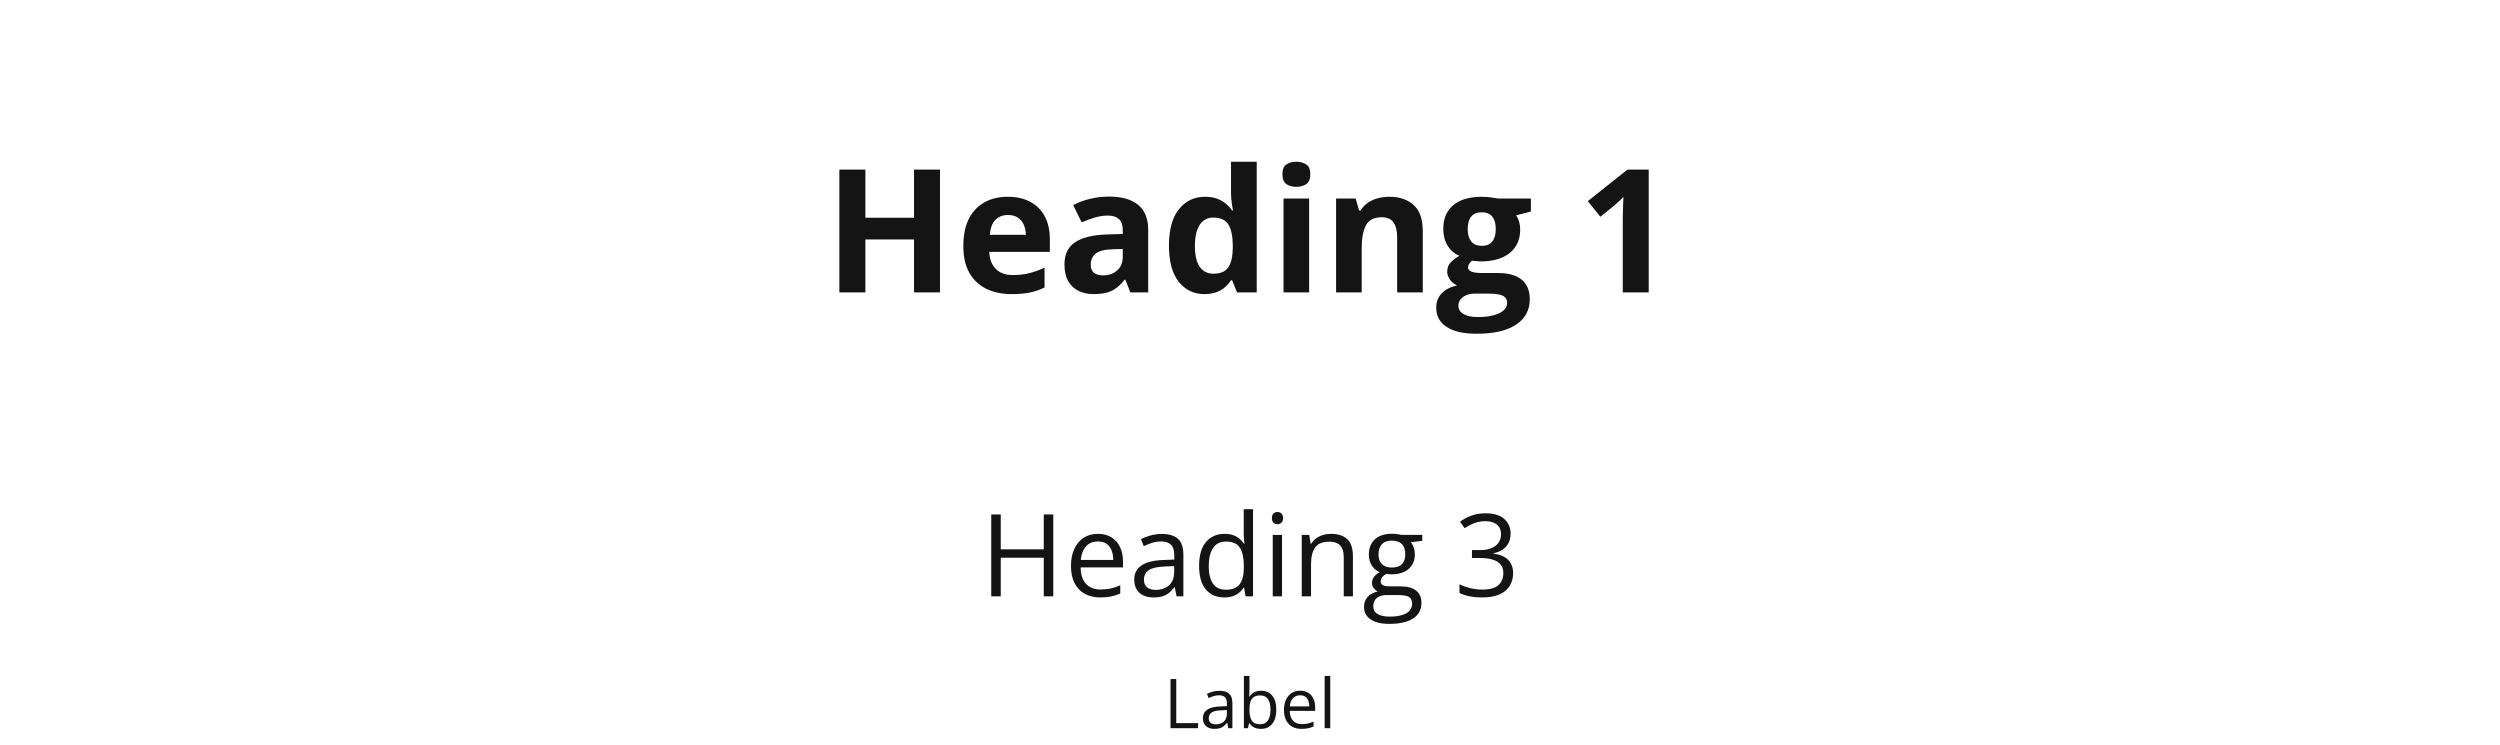 <svg width="436" height="130" viewBox="0 0 436 130" fill="none" xmlns="http://www.w3.org/2000/svg">
<path d="M163.933 51H159.406V41.757H150.925V51H146.384V29.584H150.925V37.977H159.406V29.584H163.933V51ZM175.754 34.315C177.268 34.315 178.571 34.608 179.665 35.194C180.759 35.77 181.604 36.61 182.199 37.714C182.795 38.817 183.093 40.165 183.093 41.757V43.925H172.531C172.58 45.185 172.956 46.176 173.659 46.898C174.372 47.611 175.358 47.968 176.618 47.968C177.663 47.968 178.62 47.86 179.489 47.645C180.358 47.431 181.252 47.108 182.17 46.679V50.136C181.359 50.536 180.51 50.829 179.621 51.015C178.742 51.2 177.673 51.293 176.413 51.293C174.772 51.293 173.317 50.99 172.048 50.385C170.788 49.779 169.797 48.856 169.074 47.616C168.361 46.376 168.005 44.813 168.005 42.929C168.005 41.015 168.327 39.423 168.972 38.153C169.626 36.874 170.534 35.917 171.696 35.282C172.858 34.638 174.211 34.315 175.754 34.315ZM175.783 37.494C174.914 37.494 174.191 37.773 173.615 38.329C173.049 38.886 172.722 39.76 172.634 40.951H178.903C178.894 40.287 178.771 39.696 178.537 39.179C178.312 38.661 177.971 38.251 177.512 37.948C177.062 37.645 176.486 37.494 175.783 37.494ZM193.435 34.286C195.632 34.286 197.316 34.765 198.488 35.722C199.66 36.679 200.246 38.134 200.246 40.087V51H197.126L196.262 48.773H196.145C195.676 49.359 195.197 49.838 194.709 50.209C194.221 50.58 193.659 50.853 193.024 51.029C192.39 51.205 191.618 51.293 190.71 51.293C189.743 51.293 188.874 51.107 188.103 50.736C187.341 50.365 186.74 49.799 186.301 49.037C185.861 48.266 185.642 47.289 185.642 46.107C185.642 44.369 186.252 43.09 187.473 42.27C188.693 41.44 190.524 40.98 192.966 40.893L195.808 40.805V40.087C195.808 39.227 195.583 38.598 195.134 38.197C194.685 37.797 194.06 37.597 193.259 37.597C192.468 37.597 191.691 37.709 190.93 37.934C190.168 38.158 189.406 38.441 188.645 38.783L187.165 35.766C188.034 35.307 189.006 34.945 190.08 34.682C191.164 34.418 192.282 34.286 193.435 34.286ZM195.808 43.412L194.079 43.471C192.634 43.51 191.628 43.769 191.062 44.247C190.505 44.726 190.227 45.355 190.227 46.137C190.227 46.82 190.427 47.309 190.827 47.602C191.228 47.885 191.75 48.026 192.395 48.026C193.352 48.026 194.157 47.743 194.812 47.177C195.476 46.61 195.808 45.805 195.808 44.76V43.412ZM210.046 51.293C208.22 51.293 206.73 50.58 205.578 49.154C204.436 47.719 203.864 45.614 203.864 42.841C203.864 40.038 204.445 37.919 205.607 36.483C206.77 35.038 208.288 34.315 210.163 34.315C210.944 34.315 211.633 34.423 212.229 34.638C212.824 34.852 213.337 35.141 213.767 35.502C214.206 35.863 214.577 36.269 214.88 36.718H215.026C214.968 36.405 214.895 35.946 214.807 35.341C214.729 34.726 214.689 34.096 214.689 33.451V28.207H219.172V51H215.744L214.88 48.876H214.689C214.406 49.325 214.05 49.735 213.62 50.106C213.2 50.468 212.697 50.756 212.111 50.971C211.525 51.185 210.837 51.293 210.046 51.293ZM211.613 47.733C212.834 47.733 213.693 47.372 214.191 46.649C214.699 45.917 214.968 44.818 214.997 43.353V42.87C214.997 41.278 214.753 40.062 214.265 39.223C213.776 38.373 212.868 37.948 211.54 37.948C210.554 37.948 209.782 38.373 209.226 39.223C208.669 40.072 208.391 41.298 208.391 42.899C208.391 44.501 208.669 45.707 209.226 46.518C209.792 47.328 210.588 47.733 211.613 47.733ZM228.312 34.623V51H223.845V34.623H228.312ZM226.086 28.207C226.75 28.207 227.321 28.363 227.8 28.676C228.278 28.979 228.518 29.55 228.518 30.39C228.518 31.22 228.278 31.796 227.8 32.118C227.321 32.431 226.75 32.587 226.086 32.587C225.412 32.587 224.836 32.431 224.357 32.118C223.889 31.796 223.654 31.22 223.654 30.39C223.654 29.55 223.889 28.979 224.357 28.676C224.836 28.363 225.412 28.207 226.086 28.207ZM242.316 34.315C244.064 34.315 245.471 34.794 246.535 35.751C247.6 36.698 248.132 38.222 248.132 40.321V51H243.664V41.435C243.664 40.263 243.449 39.379 243.02 38.783C242.6 38.188 241.936 37.89 241.027 37.89C239.66 37.89 238.728 38.353 238.229 39.281C237.731 40.209 237.482 41.547 237.482 43.295V51H233.015V34.623H236.428L237.028 36.718H237.277C237.629 36.151 238.063 35.692 238.581 35.341C239.108 34.989 239.689 34.73 240.324 34.565C240.969 34.398 241.633 34.315 242.316 34.315ZM257.521 58.207C255.236 58.207 253.488 57.807 252.277 57.006C251.076 56.215 250.476 55.102 250.476 53.666C250.476 52.68 250.783 51.855 251.398 51.19C252.014 50.526 252.917 50.053 254.108 49.77C253.649 49.574 253.249 49.257 252.907 48.817C252.565 48.368 252.395 47.895 252.395 47.397C252.395 46.772 252.575 46.254 252.937 45.844C253.298 45.424 253.82 45.014 254.504 44.613C253.645 44.242 252.961 43.647 252.453 42.826C251.955 42.006 251.706 41.039 251.706 39.926C251.706 38.734 251.965 37.724 252.482 36.894C253.01 36.054 253.771 35.414 254.768 34.975C255.773 34.535 256.994 34.315 258.43 34.315C258.732 34.315 259.084 34.335 259.484 34.374C259.885 34.413 260.251 34.457 260.583 34.506C260.925 34.555 261.154 34.594 261.271 34.623H266.984V36.894L264.421 37.553C264.655 37.914 264.831 38.3 264.948 38.71C265.065 39.12 265.124 39.555 265.124 40.014C265.124 41.772 264.509 43.144 263.278 44.13C262.058 45.106 260.358 45.595 258.181 45.595C257.663 45.565 257.175 45.526 256.716 45.477C256.491 45.653 256.32 45.839 256.203 46.034C256.086 46.23 256.027 46.435 256.027 46.649C256.027 46.864 256.115 47.045 256.291 47.191C256.477 47.328 256.75 47.435 257.111 47.514C257.482 47.582 257.941 47.616 258.488 47.616H261.271C263.068 47.616 264.436 48.002 265.373 48.773C266.32 49.545 266.794 50.678 266.794 52.172C266.794 54.086 265.993 55.57 264.392 56.625C262.8 57.68 260.51 58.207 257.521 58.207ZM257.712 55.292C258.776 55.292 259.689 55.19 260.451 54.984C261.223 54.789 261.813 54.506 262.224 54.135C262.634 53.773 262.839 53.339 262.839 52.831C262.839 52.421 262.717 52.094 262.473 51.85C262.238 51.615 261.877 51.449 261.389 51.352C260.91 51.254 260.295 51.205 259.543 51.205H257.229C256.682 51.205 256.188 51.293 255.749 51.469C255.319 51.645 254.978 51.889 254.724 52.201C254.47 52.523 254.343 52.895 254.343 53.315C254.343 53.93 254.636 54.413 255.222 54.765C255.817 55.116 256.647 55.292 257.712 55.292ZM258.43 42.87C259.27 42.87 259.885 42.611 260.275 42.094C260.666 41.576 260.861 40.873 260.861 39.984C260.861 38.998 260.656 38.261 260.246 37.773C259.846 37.274 259.24 37.025 258.43 37.025C257.609 37.025 256.994 37.274 256.584 37.773C256.174 38.261 255.969 38.998 255.969 39.984C255.969 40.873 256.169 41.576 256.569 42.094C256.979 42.611 257.6 42.87 258.43 42.87ZM287.536 51H283.01V38.607C283.01 38.266 283.015 37.846 283.024 37.348C283.034 36.84 283.049 36.322 283.068 35.795C283.088 35.258 283.107 34.774 283.127 34.345C283.02 34.472 282.8 34.691 282.468 35.004C282.146 35.307 281.843 35.58 281.56 35.824L279.099 37.802L276.916 35.077L283.815 29.584H287.536V51Z" fill="#141414"/>
<path d="M183.693 104H182.033V97.272H174.533V104H172.873V89.723H174.533V95.807H182.033V89.723H183.693V104ZM191.496 93.102C192.408 93.102 193.189 93.303 193.84 93.707C194.491 94.111 194.989 94.677 195.334 95.406C195.679 96.129 195.852 96.975 195.852 97.945V98.951H188.459C188.479 100.208 188.791 101.165 189.396 101.822C190.002 102.48 190.855 102.809 191.955 102.809C192.632 102.809 193.231 102.747 193.752 102.623C194.273 102.499 194.813 102.317 195.373 102.076V103.502C194.833 103.743 194.296 103.919 193.762 104.029C193.234 104.14 192.609 104.195 191.887 104.195C190.858 104.195 189.96 103.987 189.191 103.57C188.43 103.147 187.837 102.529 187.414 101.715C186.991 100.901 186.779 99.905 186.779 98.727C186.779 97.574 186.971 96.578 187.355 95.738C187.746 94.892 188.293 94.241 188.996 93.785C189.706 93.329 190.539 93.102 191.496 93.102ZM191.477 94.43C190.611 94.43 189.921 94.713 189.406 95.279C188.892 95.846 188.586 96.637 188.488 97.652H194.152C194.146 97.014 194.045 96.454 193.85 95.973C193.661 95.484 193.371 95.107 192.98 94.84C192.59 94.566 192.089 94.43 191.477 94.43ZM202.609 93.121C203.885 93.121 204.833 93.408 205.451 93.981C206.07 94.553 206.379 95.468 206.379 96.725V104H205.197L204.885 102.418H204.807C204.507 102.809 204.195 103.137 203.869 103.404C203.544 103.665 203.166 103.863 202.736 104C202.313 104.13 201.792 104.195 201.174 104.195C200.523 104.195 199.943 104.081 199.436 103.854C198.934 103.626 198.537 103.281 198.244 102.818C197.958 102.356 197.814 101.77 197.814 101.061C197.814 99.993 198.238 99.172 199.084 98.6C199.93 98.027 201.219 97.714 202.951 97.662L204.797 97.584V96.93C204.797 96.005 204.598 95.357 204.201 94.986C203.804 94.615 203.244 94.43 202.521 94.43C201.962 94.43 201.428 94.511 200.92 94.674C200.412 94.837 199.93 95.029 199.475 95.25L198.977 94.019C199.458 93.772 200.012 93.561 200.637 93.385C201.262 93.209 201.919 93.121 202.609 93.121ZM204.777 98.727L203.146 98.795C201.812 98.847 200.871 99.065 200.324 99.449C199.777 99.833 199.504 100.377 199.504 101.08C199.504 101.692 199.689 102.145 200.061 102.438C200.432 102.73 200.923 102.877 201.535 102.877C202.486 102.877 203.264 102.613 203.869 102.086C204.475 101.559 204.777 100.768 204.777 99.713V98.727ZM213.527 104.195C212.173 104.195 211.099 103.733 210.305 102.809C209.517 101.884 209.123 100.51 209.123 98.688C209.123 96.845 209.527 95.455 210.334 94.518C211.141 93.574 212.215 93.102 213.557 93.102C214.123 93.102 214.618 93.176 215.041 93.326C215.464 93.476 215.829 93.678 216.135 93.932C216.441 94.179 216.698 94.462 216.906 94.781H217.023C216.997 94.579 216.971 94.303 216.945 93.951C216.919 93.6 216.906 93.313 216.906 93.092V88.805H218.527V104H217.219L216.975 102.477H216.906C216.704 102.796 216.447 103.085 216.135 103.346C215.829 103.606 215.461 103.814 215.031 103.971C214.608 104.12 214.107 104.195 213.527 104.195ZM213.781 102.848C214.927 102.848 215.738 102.522 216.213 101.871C216.688 101.22 216.926 100.253 216.926 98.971V98.678C216.926 97.317 216.698 96.272 216.242 95.543C215.793 94.814 214.973 94.449 213.781 94.449C212.785 94.449 212.04 94.833 211.545 95.602C211.05 96.363 210.803 97.405 210.803 98.727C210.803 100.042 211.047 101.057 211.535 101.773C212.03 102.49 212.779 102.848 213.781 102.848ZM223.586 93.297V104H221.965V93.297H223.586ZM222.795 89.293C223.062 89.293 223.29 89.381 223.479 89.557C223.674 89.726 223.771 89.993 223.771 90.357C223.771 90.716 223.674 90.982 223.479 91.158C223.29 91.334 223.062 91.422 222.795 91.422C222.515 91.422 222.281 91.334 222.092 91.158C221.91 90.982 221.818 90.716 221.818 90.357C221.818 89.993 221.91 89.726 222.092 89.557C222.281 89.381 222.515 89.293 222.795 89.293ZM232.092 93.102C233.361 93.102 234.322 93.414 234.973 94.039C235.624 94.658 235.949 95.654 235.949 97.027V104H234.348V97.135C234.348 96.243 234.143 95.576 233.732 95.133C233.329 94.69 232.707 94.469 231.867 94.469C230.682 94.469 229.849 94.804 229.367 95.475C228.885 96.145 228.645 97.118 228.645 98.394V104H227.023V93.297H228.332L228.576 94.84H228.664C228.892 94.462 229.182 94.147 229.533 93.893C229.885 93.632 230.279 93.437 230.715 93.307C231.151 93.17 231.61 93.102 232.092 93.102ZM242.277 108.805C240.871 108.805 239.787 108.541 239.025 108.014C238.264 107.493 237.883 106.76 237.883 105.816C237.883 105.146 238.094 104.573 238.518 104.098C238.947 103.622 239.54 103.307 240.295 103.15C240.015 103.02 239.774 102.825 239.572 102.564C239.377 102.304 239.279 102.005 239.279 101.666C239.279 101.275 239.387 100.934 239.602 100.641C239.823 100.341 240.158 100.055 240.607 99.781C240.048 99.553 239.592 99.169 239.24 98.629C238.895 98.082 238.723 97.447 238.723 96.725C238.723 95.956 238.882 95.302 239.201 94.762C239.52 94.215 239.982 93.798 240.588 93.512C241.193 93.225 241.926 93.082 242.785 93.082C242.974 93.082 243.163 93.092 243.352 93.111C243.547 93.124 243.732 93.147 243.908 93.18C244.084 93.206 244.237 93.238 244.367 93.277H248.039V94.322L246.066 94.566C246.262 94.82 246.424 95.126 246.555 95.484C246.685 95.842 246.75 96.24 246.75 96.676C246.75 97.743 246.389 98.593 245.666 99.225C244.943 99.85 243.951 100.162 242.688 100.162C242.388 100.162 242.082 100.136 241.77 100.084C241.451 100.26 241.206 100.455 241.037 100.67C240.874 100.885 240.793 101.132 240.793 101.412C240.793 101.62 240.855 101.786 240.979 101.91C241.109 102.034 241.294 102.125 241.535 102.184C241.776 102.236 242.066 102.262 242.404 102.262H244.289C245.454 102.262 246.346 102.506 246.965 102.994C247.59 103.482 247.902 104.195 247.902 105.133C247.902 106.318 247.421 107.226 246.457 107.857C245.493 108.489 244.1 108.805 242.277 108.805ZM242.326 107.535C243.212 107.535 243.944 107.444 244.523 107.262C245.109 107.086 245.546 106.829 245.832 106.49C246.125 106.158 246.271 105.761 246.271 105.299C246.271 104.869 246.174 104.544 245.979 104.322C245.783 104.107 245.497 103.964 245.119 103.893C244.742 103.814 244.279 103.775 243.732 103.775H241.877C241.395 103.775 240.975 103.85 240.617 104C240.259 104.15 239.982 104.371 239.787 104.664C239.598 104.957 239.504 105.322 239.504 105.758C239.504 106.337 239.748 106.777 240.236 107.076C240.725 107.382 241.421 107.535 242.326 107.535ZM242.746 98.981C243.521 98.981 244.104 98.785 244.494 98.394C244.885 98.004 245.08 97.434 245.08 96.686C245.08 95.885 244.882 95.286 244.484 94.889C244.087 94.485 243.501 94.283 242.727 94.283C241.984 94.283 241.411 94.492 241.008 94.908C240.611 95.318 240.412 95.921 240.412 96.715C240.412 97.444 240.614 98.004 241.018 98.394C241.421 98.785 241.997 98.981 242.746 98.981ZM263.449 93.053C263.449 93.691 263.326 94.244 263.078 94.713C262.831 95.182 262.486 95.566 262.043 95.865C261.6 96.158 261.079 96.363 260.48 96.481V96.559C261.613 96.702 262.463 97.066 263.029 97.652C263.602 98.238 263.889 99.007 263.889 99.957C263.889 100.784 263.693 101.516 263.303 102.154C262.919 102.792 262.326 103.294 261.525 103.658C260.731 104.016 259.712 104.195 258.469 104.195C257.714 104.195 257.014 104.133 256.369 104.01C255.731 103.893 255.119 103.694 254.533 103.414V101.891C255.126 102.184 255.77 102.415 256.467 102.584C257.163 102.747 257.837 102.828 258.488 102.828C259.79 102.828 260.731 102.571 261.311 102.057C261.89 101.536 262.18 100.826 262.18 99.928C262.18 99.309 262.017 98.811 261.691 98.434C261.372 98.049 260.91 97.769 260.305 97.594C259.706 97.412 258.983 97.32 258.137 97.32H256.711V95.934H258.146C258.921 95.934 259.579 95.82 260.119 95.592C260.66 95.364 261.07 95.045 261.35 94.635C261.636 94.218 261.779 93.727 261.779 93.16C261.779 92.438 261.538 91.881 261.057 91.49C260.575 91.093 259.921 90.894 259.094 90.894C258.586 90.894 258.124 90.947 257.707 91.051C257.29 91.155 256.9 91.298 256.535 91.481C256.171 91.663 255.806 91.874 255.441 92.115L254.621 91.002C255.142 90.598 255.777 90.25 256.525 89.957C257.274 89.664 258.124 89.518 259.074 89.518C260.533 89.518 261.626 89.85 262.355 90.514C263.085 91.178 263.449 92.024 263.449 93.053Z" fill="#141414"/>
<path d="M204.143 127V118.434H205.139V126.109H208.941V127H204.143ZM212.668 120.473C213.434 120.473 214.002 120.645 214.373 120.988C214.744 121.332 214.93 121.881 214.93 122.635V127H214.221L214.033 126.051H213.986C213.807 126.285 213.619 126.482 213.424 126.643C213.229 126.799 213.002 126.918 212.744 127C212.49 127.078 212.178 127.117 211.807 127.117C211.416 127.117 211.068 127.049 210.764 126.912C210.463 126.775 210.225 126.568 210.049 126.291C209.877 126.014 209.791 125.662 209.791 125.236C209.791 124.596 210.045 124.104 210.553 123.76C211.061 123.416 211.834 123.229 212.873 123.197L213.98 123.15V122.758C213.98 122.203 213.861 121.814 213.623 121.592C213.385 121.369 213.049 121.258 212.615 121.258C212.279 121.258 211.959 121.307 211.654 121.404C211.35 121.502 211.061 121.617 210.787 121.75L210.488 121.012C210.777 120.863 211.109 120.736 211.484 120.631C211.859 120.525 212.254 120.473 212.668 120.473ZM213.969 123.836L212.99 123.877C212.189 123.908 211.625 124.039 211.297 124.27C210.969 124.5 210.805 124.826 210.805 125.248C210.805 125.615 210.916 125.887 211.139 126.062C211.361 126.238 211.656 126.326 212.023 126.326C212.594 126.326 213.061 126.168 213.424 125.852C213.787 125.535 213.969 125.061 213.969 124.428V123.836ZM217.906 117.883V120.162C217.906 120.424 217.898 120.678 217.883 120.924C217.871 121.17 217.861 121.361 217.854 121.498H217.906C218.082 121.209 218.336 120.965 218.668 120.766C219 120.566 219.424 120.467 219.939 120.467C220.744 120.467 221.385 120.746 221.861 121.305C222.342 121.859 222.582 122.686 222.582 123.783C222.582 124.506 222.473 125.115 222.254 125.611C222.035 126.107 221.727 126.482 221.328 126.736C220.93 126.99 220.459 127.117 219.916 127.117C219.408 127.117 218.99 127.023 218.662 126.836C218.338 126.645 218.088 126.412 217.912 126.139H217.836L217.637 127H216.934V117.883H217.906ZM219.781 121.281C219.316 121.281 218.947 121.373 218.674 121.557C218.4 121.736 218.203 122.01 218.082 122.377C217.965 122.74 217.906 123.201 217.906 123.76V123.812C217.906 124.621 218.041 125.24 218.311 125.67C218.58 126.096 219.07 126.309 219.781 126.309C220.379 126.309 220.826 126.09 221.123 125.652C221.424 125.215 221.574 124.59 221.574 123.777C221.574 122.949 221.426 122.326 221.129 121.908C220.836 121.49 220.387 121.281 219.781 121.281ZM226.754 120.461C227.301 120.461 227.77 120.582 228.16 120.824C228.551 121.066 228.85 121.406 229.057 121.844C229.264 122.277 229.367 122.785 229.367 123.367V123.971H224.932C224.943 124.725 225.131 125.299 225.494 125.693C225.857 126.088 226.369 126.285 227.029 126.285C227.436 126.285 227.795 126.248 228.107 126.174C228.42 126.1 228.744 125.99 229.08 125.846V126.701C228.756 126.846 228.434 126.951 228.113 127.018C227.797 127.084 227.422 127.117 226.988 127.117C226.371 127.117 225.832 126.992 225.371 126.742C224.914 126.488 224.559 126.117 224.305 125.629C224.051 125.141 223.924 124.543 223.924 123.836C223.924 123.145 224.039 122.547 224.27 122.043C224.504 121.535 224.832 121.145 225.254 120.871C225.68 120.598 226.18 120.461 226.754 120.461ZM226.742 121.258C226.223 121.258 225.809 121.428 225.5 121.768C225.191 122.107 225.008 122.582 224.949 123.191H228.348C228.344 122.809 228.283 122.473 228.166 122.184C228.053 121.891 227.879 121.664 227.645 121.504C227.41 121.34 227.109 121.258 226.742 121.258ZM231.998 127H231.02V117.883H231.998V127Z" fill="#141414"/>
</svg>
